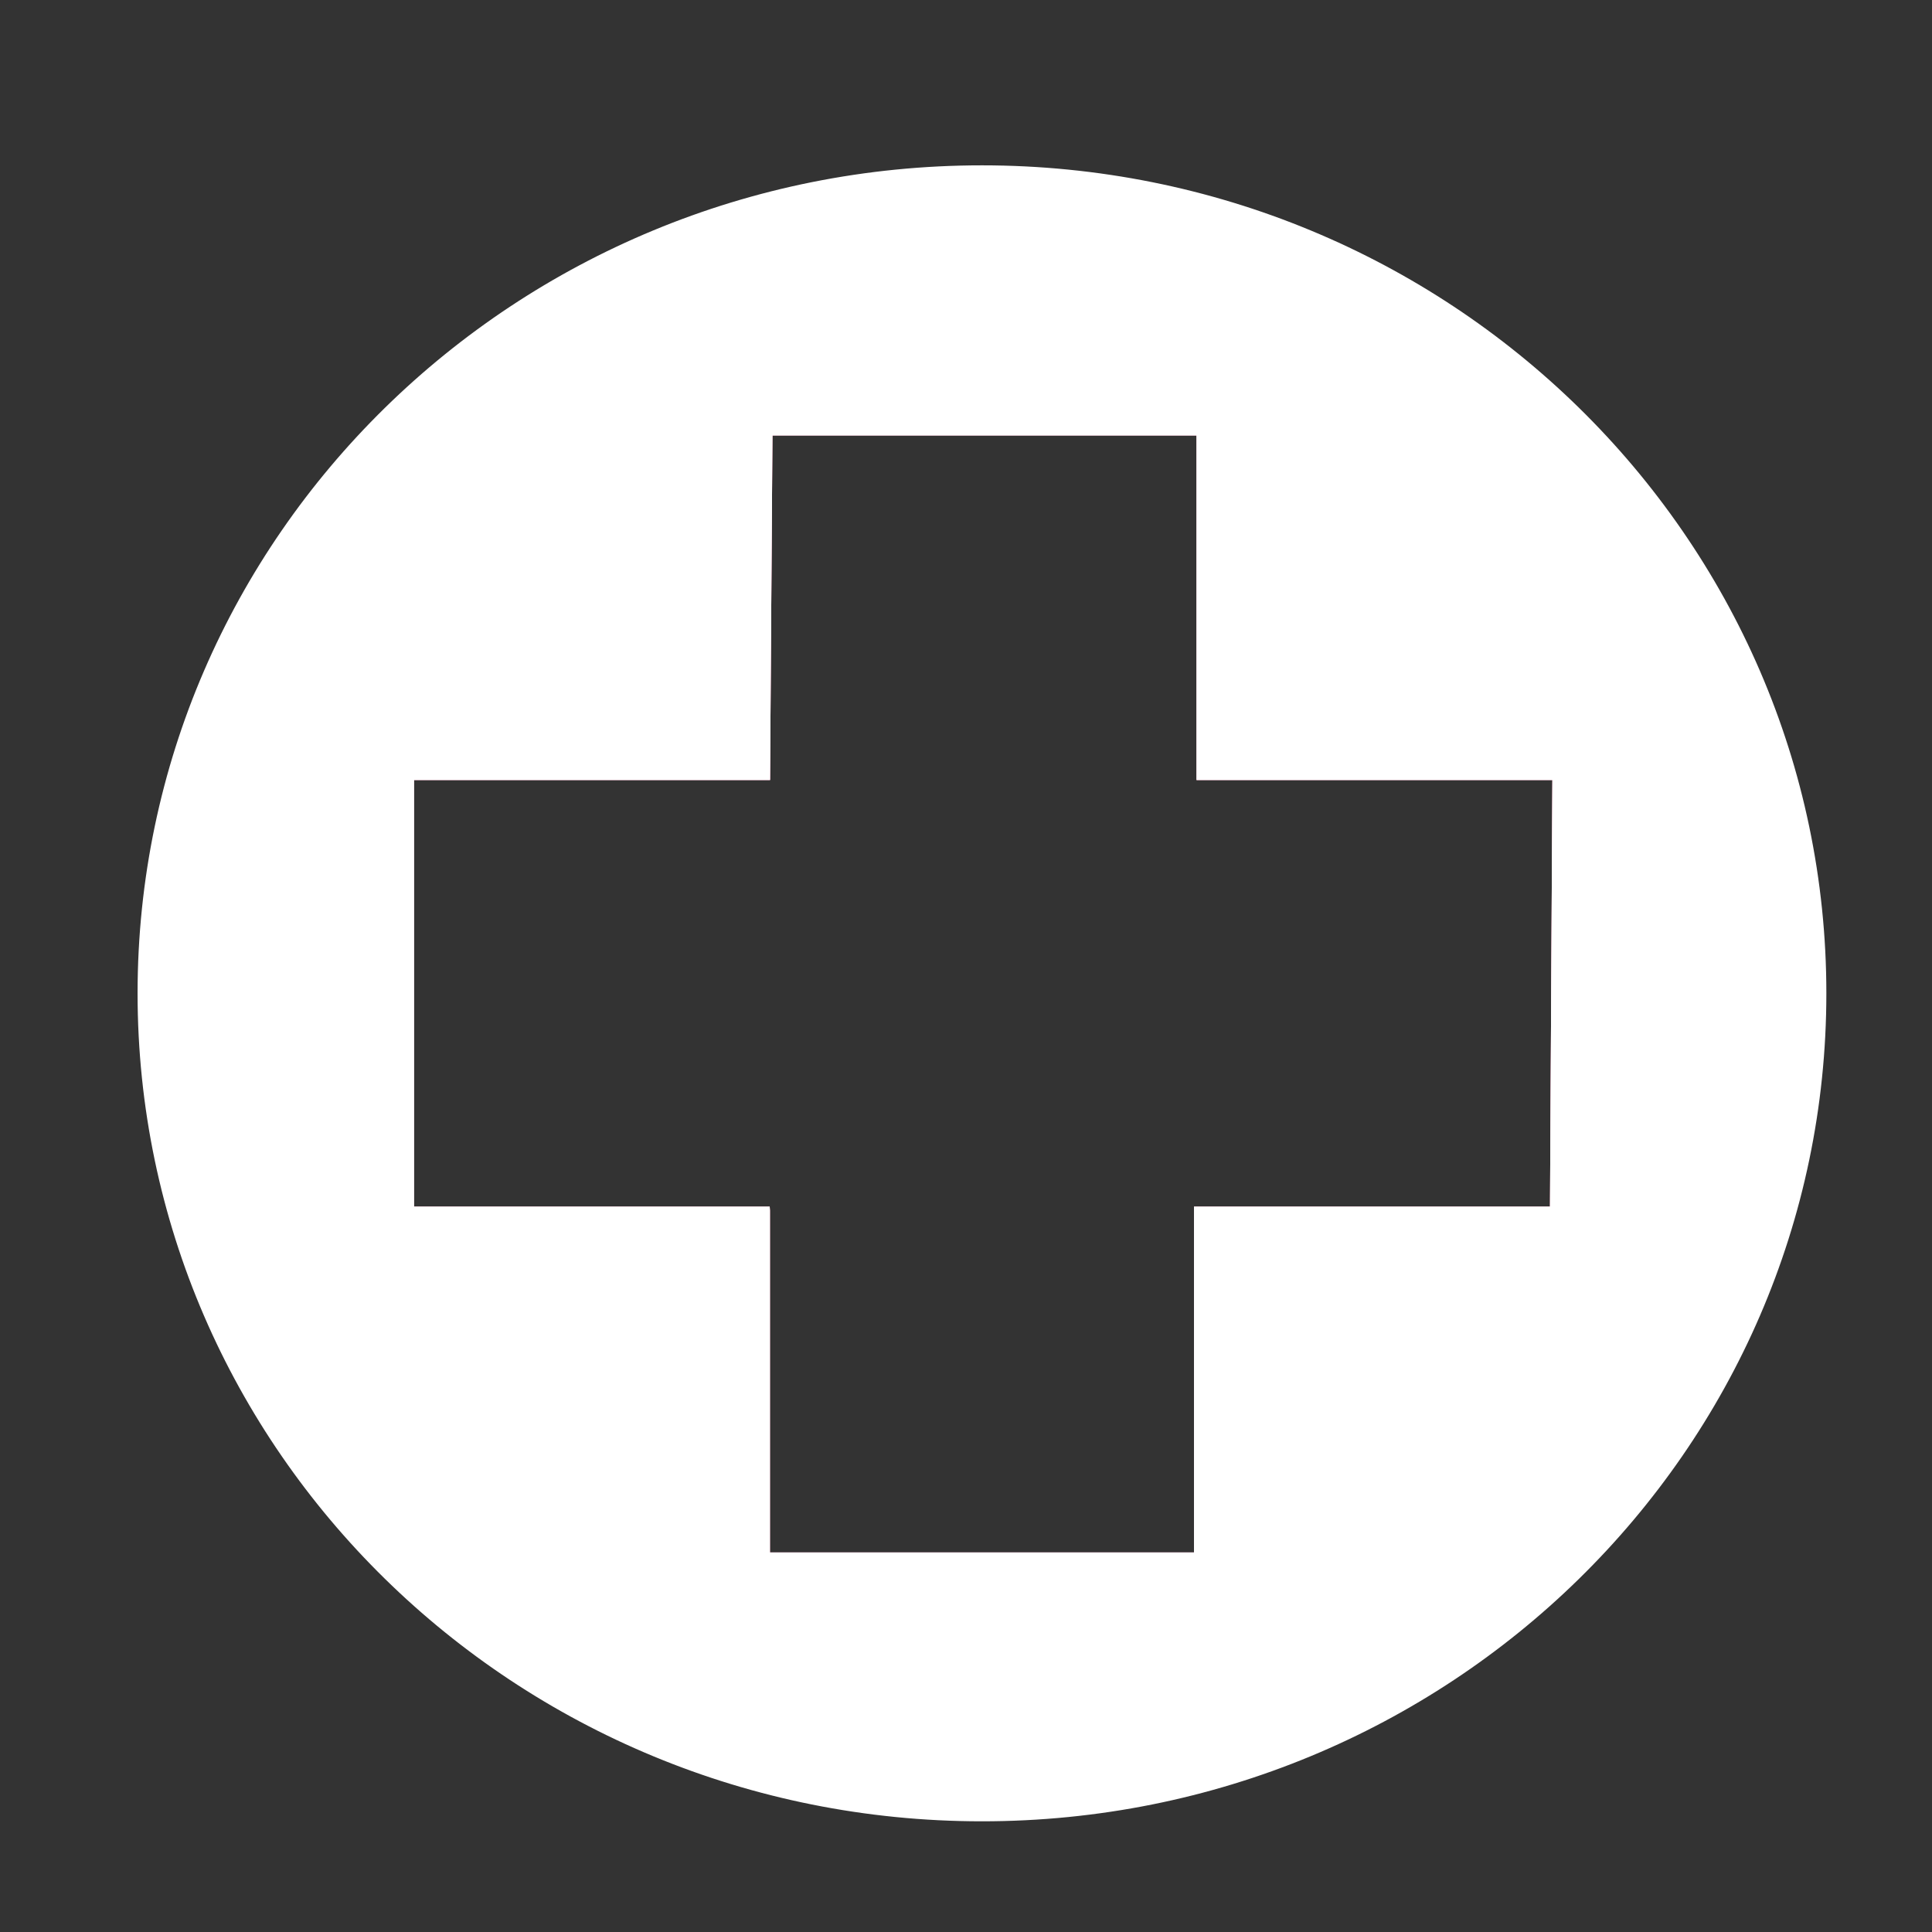 <?xml version="1.0" encoding="utf-8"?>
<!-- Generator: Adobe Illustrator 26.0.0, SVG Export Plug-In . SVG Version: 6.00 Build 0)  -->
<svg version="1.1" id="Layer_1" xmlns="http://www.w3.org/2000/svg" xmlns:xlink="http://www.w3.org/1999/xlink" x="0px" y="0px"
	 viewBox="0 0 765.35 765.35" style="enable-background:new 0 0 765.35 765.35;" xml:space="preserve">
<rect x="0" y="0" width="765.35" height="765.35" fill="#333333" stroke="none"/>
<style type="text/css">
	.st0{fill:none;stroke:#D4145A;stroke-miterlimit:10;}
	.st1{fill:#FFFFFF;stroke:#FFFFFF;stroke-miterlimit:10;}
	.st2{fill:none;stroke:#FFFFFF;stroke-miterlimit:10;}
</style>
<path class="st0" d="M474.5,308.5V172h-169l-0.95,136.5H163.5v170h140.94l0.06,1v136h169v-137h141.02l0.95-170H474.5z"/>
<path class="st1" d="M389,66C204.54,66,55,212.63,55,393.5S204.54,721,389,721s334-146.63,334-327.5S573.46,66,389,66z
	 M614.52,478.5H473.5v137h-169v-136l-0.06-1H163.5v-170h141.05L305.5,172h169v136.5h140.97L614.52,478.5z"/>
<polygon class="st2" points="615.47,308.5 614.52,478.5 473.5,478.5 473.5,615.5 304.5,615.5 304.5,479.5 304.44,478.5 163.5,478.5 
	163.5,308.5 304.55,308.5 305.5,172 474.5,172 474.5,308.5 "/>
</svg>
